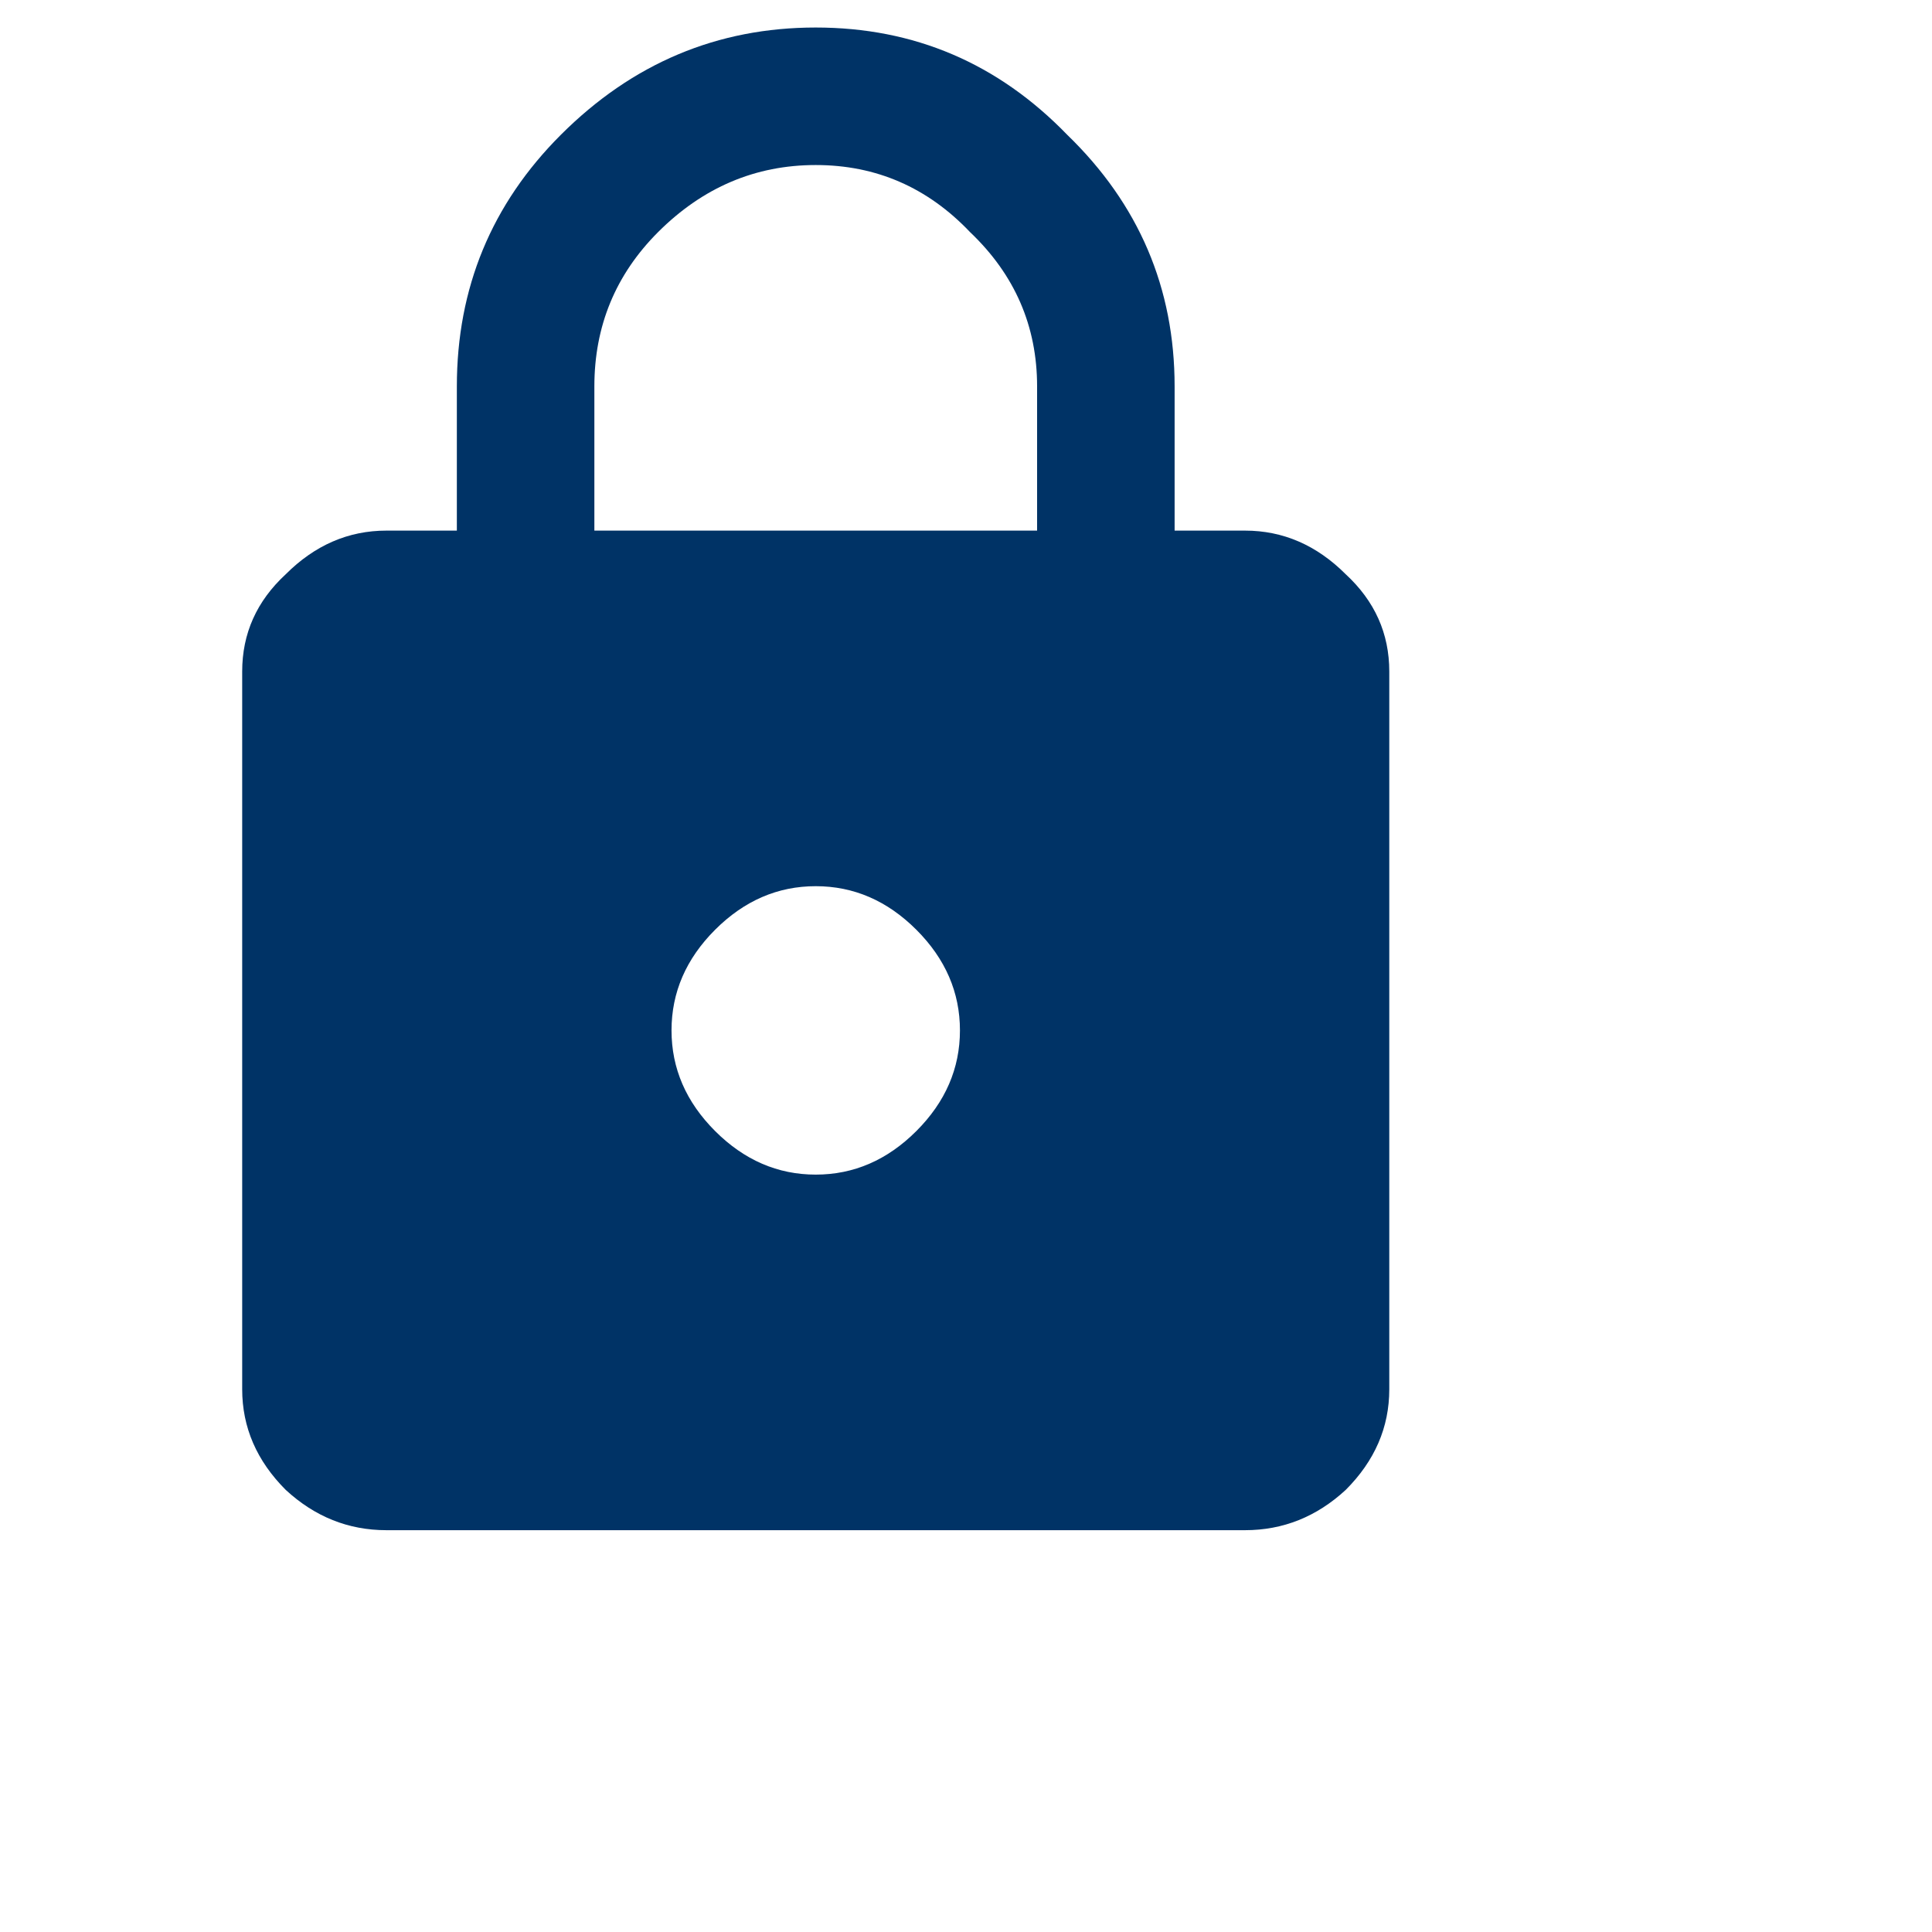 <svg width="40" height="40" viewBox="0 0 35 45" fill="none" xmlns="http://www.w3.org/2000/svg">
    <path d="M19.156 12.359V9C19.156 7.594 18.635 6.396 17.594 5.406C16.604 4.365 15.406 3.844 14 3.844C12.594 3.844 11.37 4.365 10.328 5.406C9.339 6.396 8.844 7.594 8.844 9V12.359H19.156ZM11.656 26.344C12.333 27.021 13.115 27.359 14 27.359C14.885 27.359 15.667 27.021 16.344 26.344C17.021 25.667 17.359 24.885 17.359 24C17.359 23.115 17.021 22.333 16.344 21.656C15.667 20.979 14.885 20.641 14 20.641C13.115 20.641 12.333 20.979 11.656 21.656C10.979 22.333 10.641 23.115 10.641 24C10.641 24.885 10.979 25.667 11.656 26.344ZM24 12.359C24.885 12.359 25.667 12.698 26.344 13.375C27.021 14 27.359 14.755 27.359 15.641V32.359C27.359 33.245 27.021 34.026 26.344 34.703C25.667 35.328 24.885 35.641 24 35.641H4C3.115 35.641 2.333 35.328 1.656 34.703C0.979 34.026 0.641 33.245 0.641 32.359V15.641C0.641 14.755 0.979 14 1.656 13.375C2.333 12.698 3.115 12.359 4 12.359H5.641V9C5.641 6.708 6.448 4.755 8.062 3.141C9.729 1.474 11.708 0.641 14 0.641C16.292 0.641 18.245 1.474 19.859 3.141C21.526 4.755 22.359 6.708 22.359 9V12.359H24Z" fill="#003366"/>
</svg>
